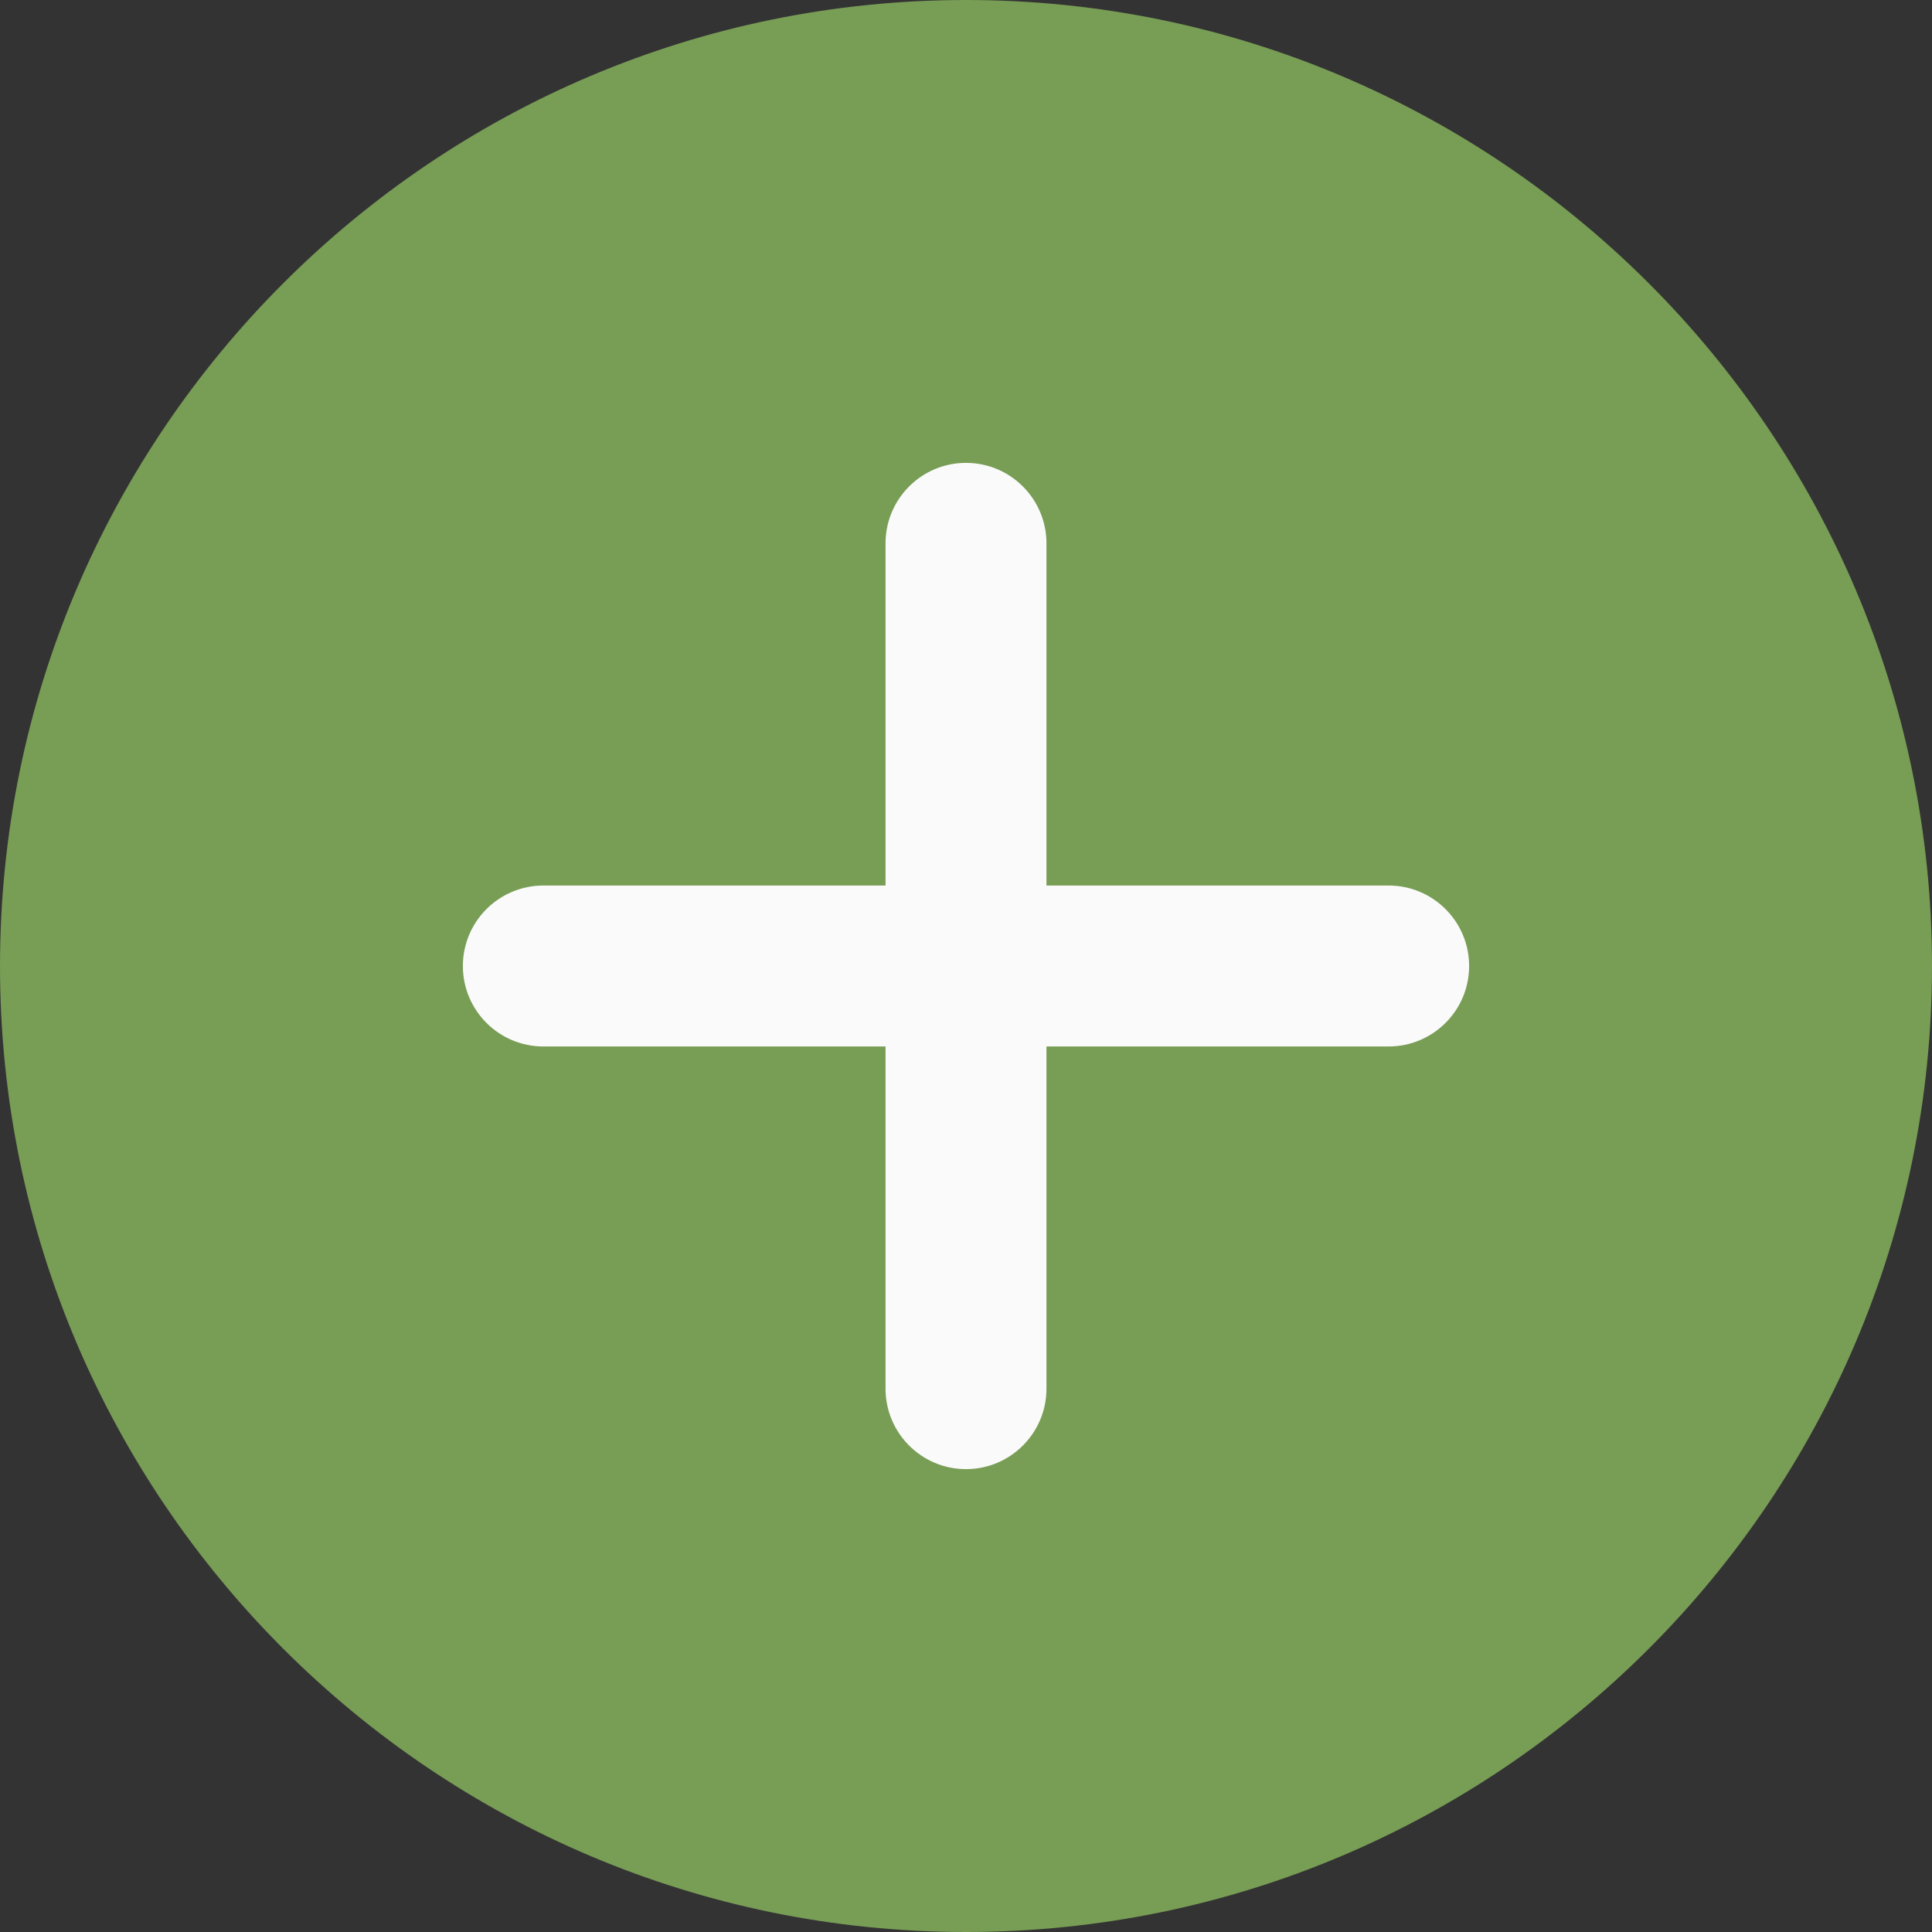 <svg width="55" height="55" viewBox="0 0 55 55" fill="none" xmlns="http://www.w3.org/2000/svg">
<rect x="0" y="0" width="55" height="55" fill="#333333" stroke="none"/>
<path d="M27.5 55C12.336 55 0 42.664 0 27.5C0 12.336 12.336 0 27.5 0C42.664 0 55 12.336 55 27.5C55 42.664 42.664 55 27.5 55Z" fill="#789D55"/>
<path d="M39.531 25.209H29.791V15.469C29.791 14.204 28.765 13.177 27.5 13.177C26.235 13.177 25.209 14.204 25.209 15.469V25.209H15.469C14.204 25.209 13.177 26.235 13.177 27.5C13.177 28.765 14.204 29.791 15.469 29.791H25.209V39.531C25.209 40.796 26.235 41.823 27.5 41.823C28.765 41.823 29.791 40.796 29.791 39.531V29.791H39.531C40.796 29.791 41.823 28.765 41.823 27.5C41.823 26.235 40.796 25.209 39.531 25.209Z" fill="#FAFAFA"/>
</svg>
